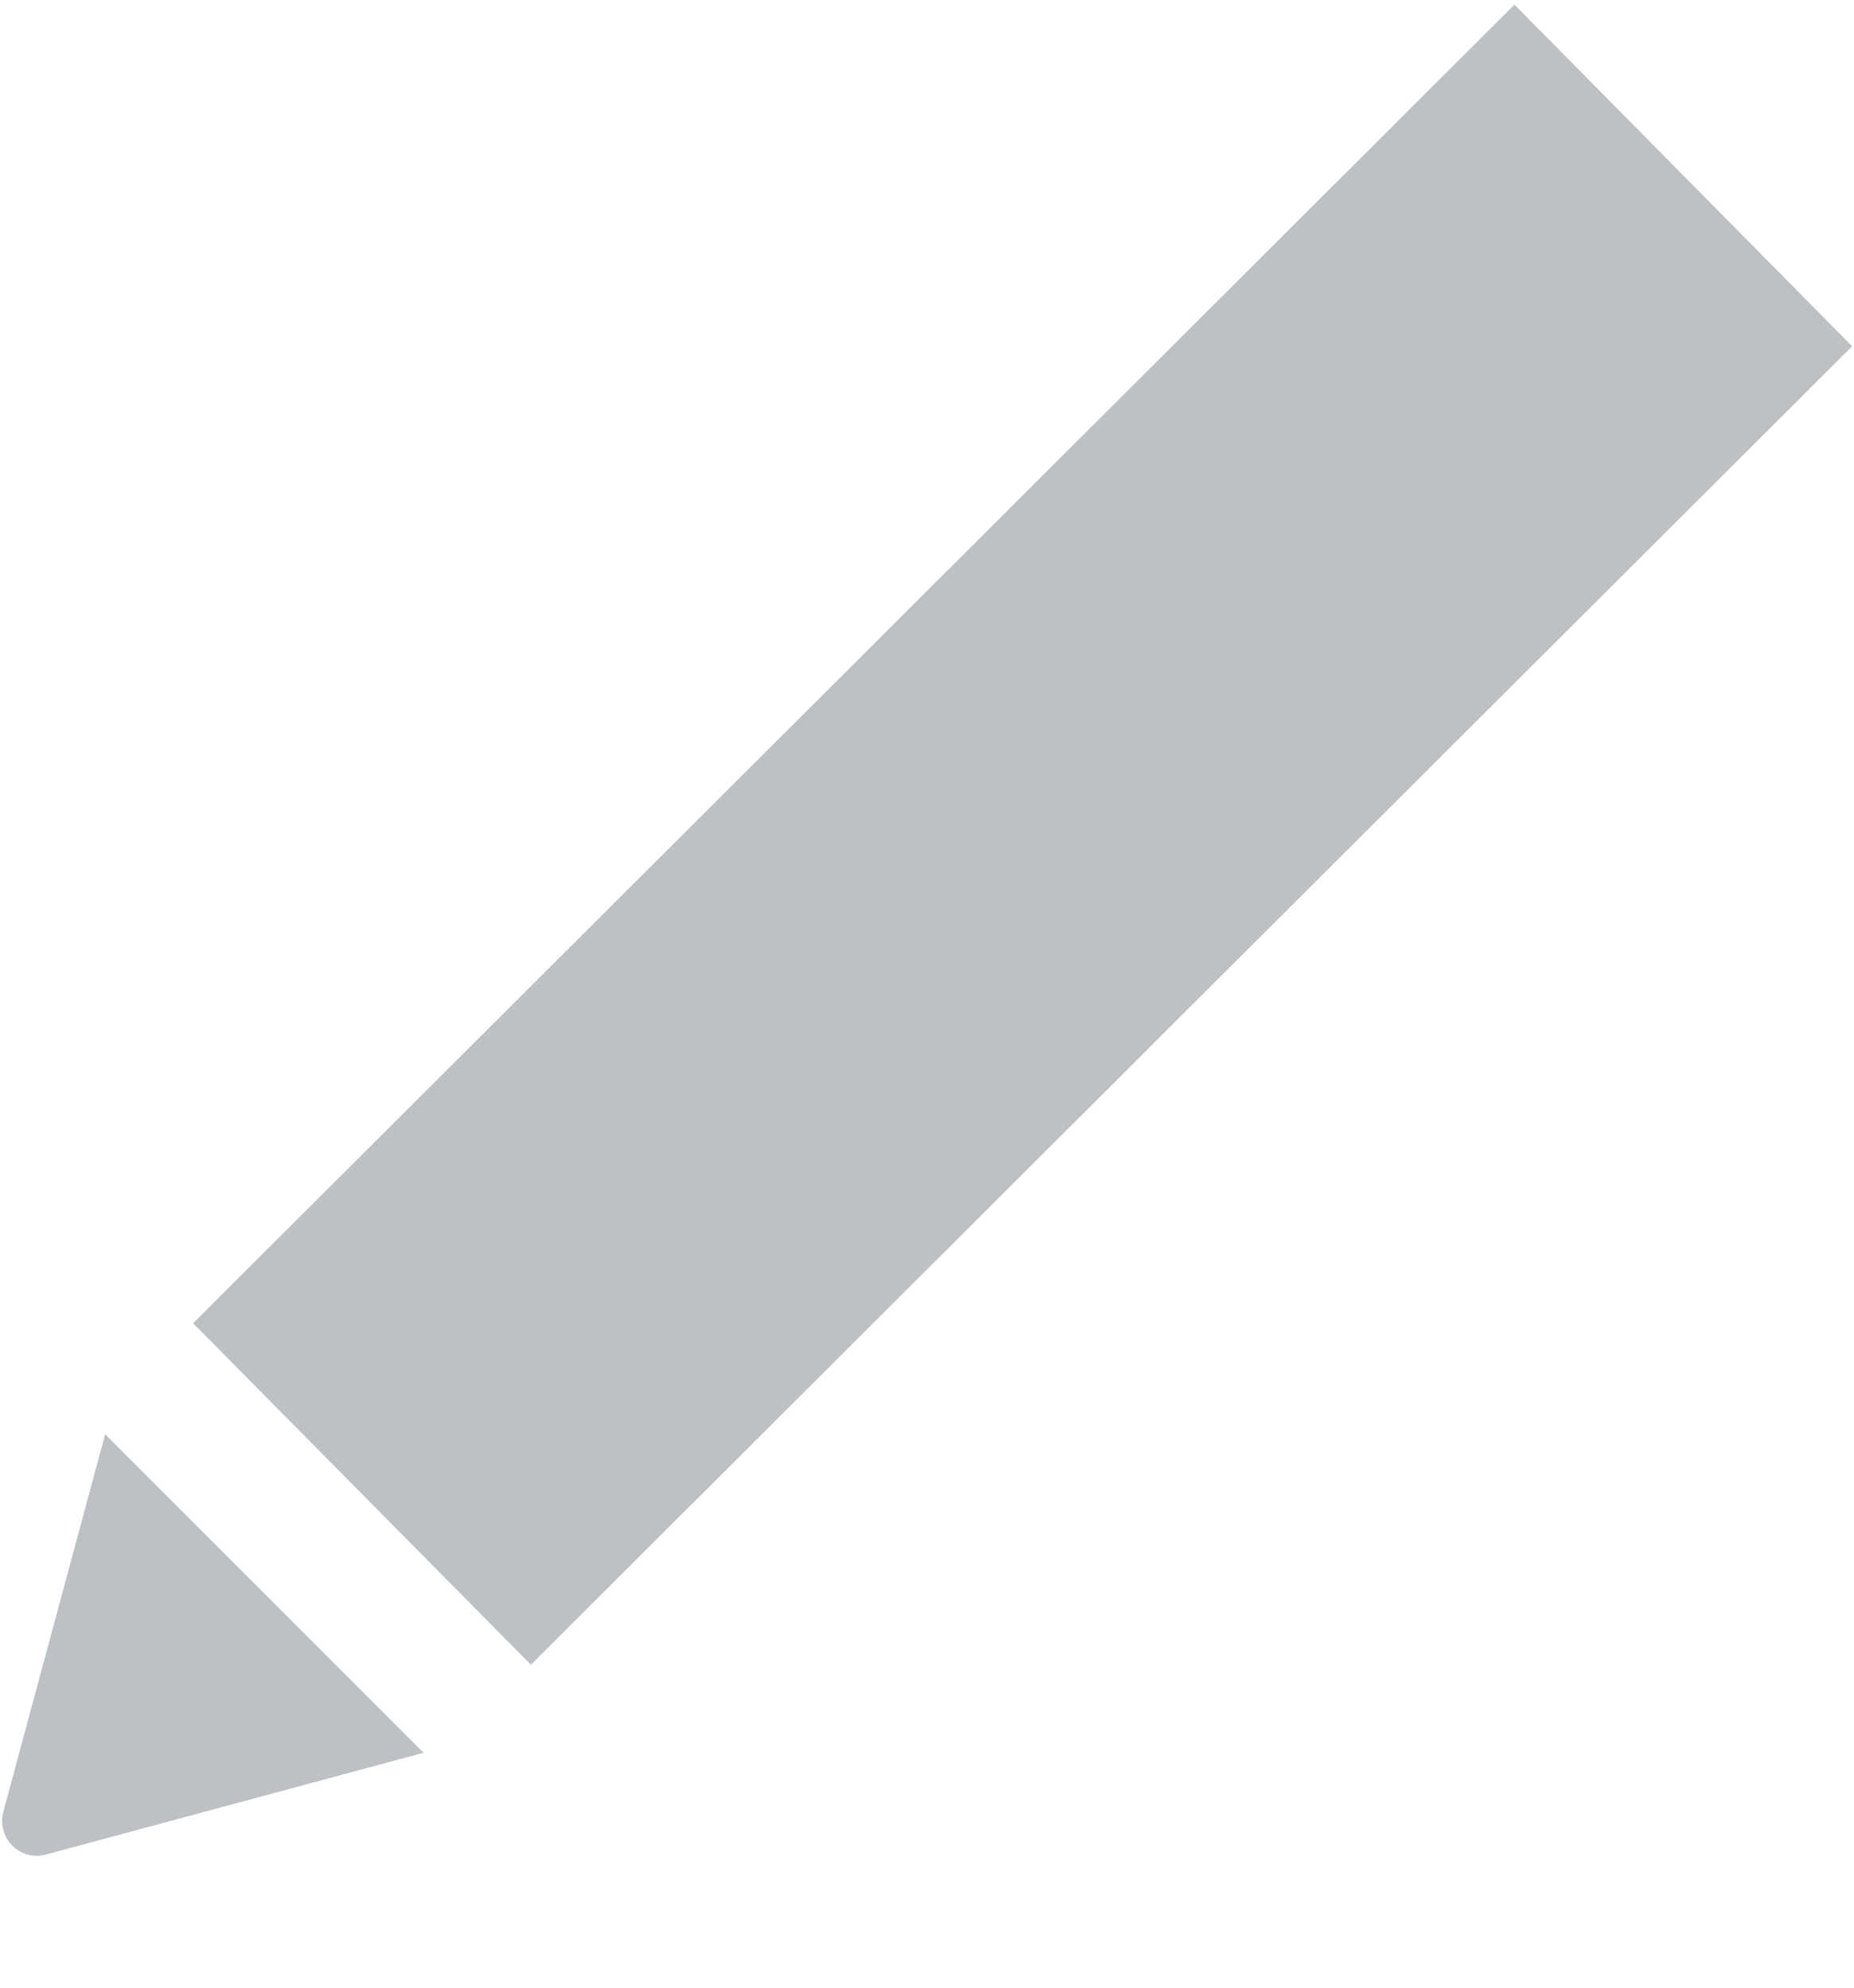 <svg width="14" height="15" viewBox="0 0 14 15" fill="none" xmlns="http://www.w3.org/2000/svg">
<path fill-rule="evenodd" clip-rule="evenodd" d="M11.436 0.035L13.986 2.613L4.009 12.563L1.458 9.986L11.436 0.035ZM0.025 13.673C0.001 13.764 0.027 13.861 0.093 13.928C0.16 13.995 0.256 14.021 0.348 13.995L3.199 13.227L0.794 10.823L0.025 13.673Z" fill="#BDC1C6"/>
</svg>
